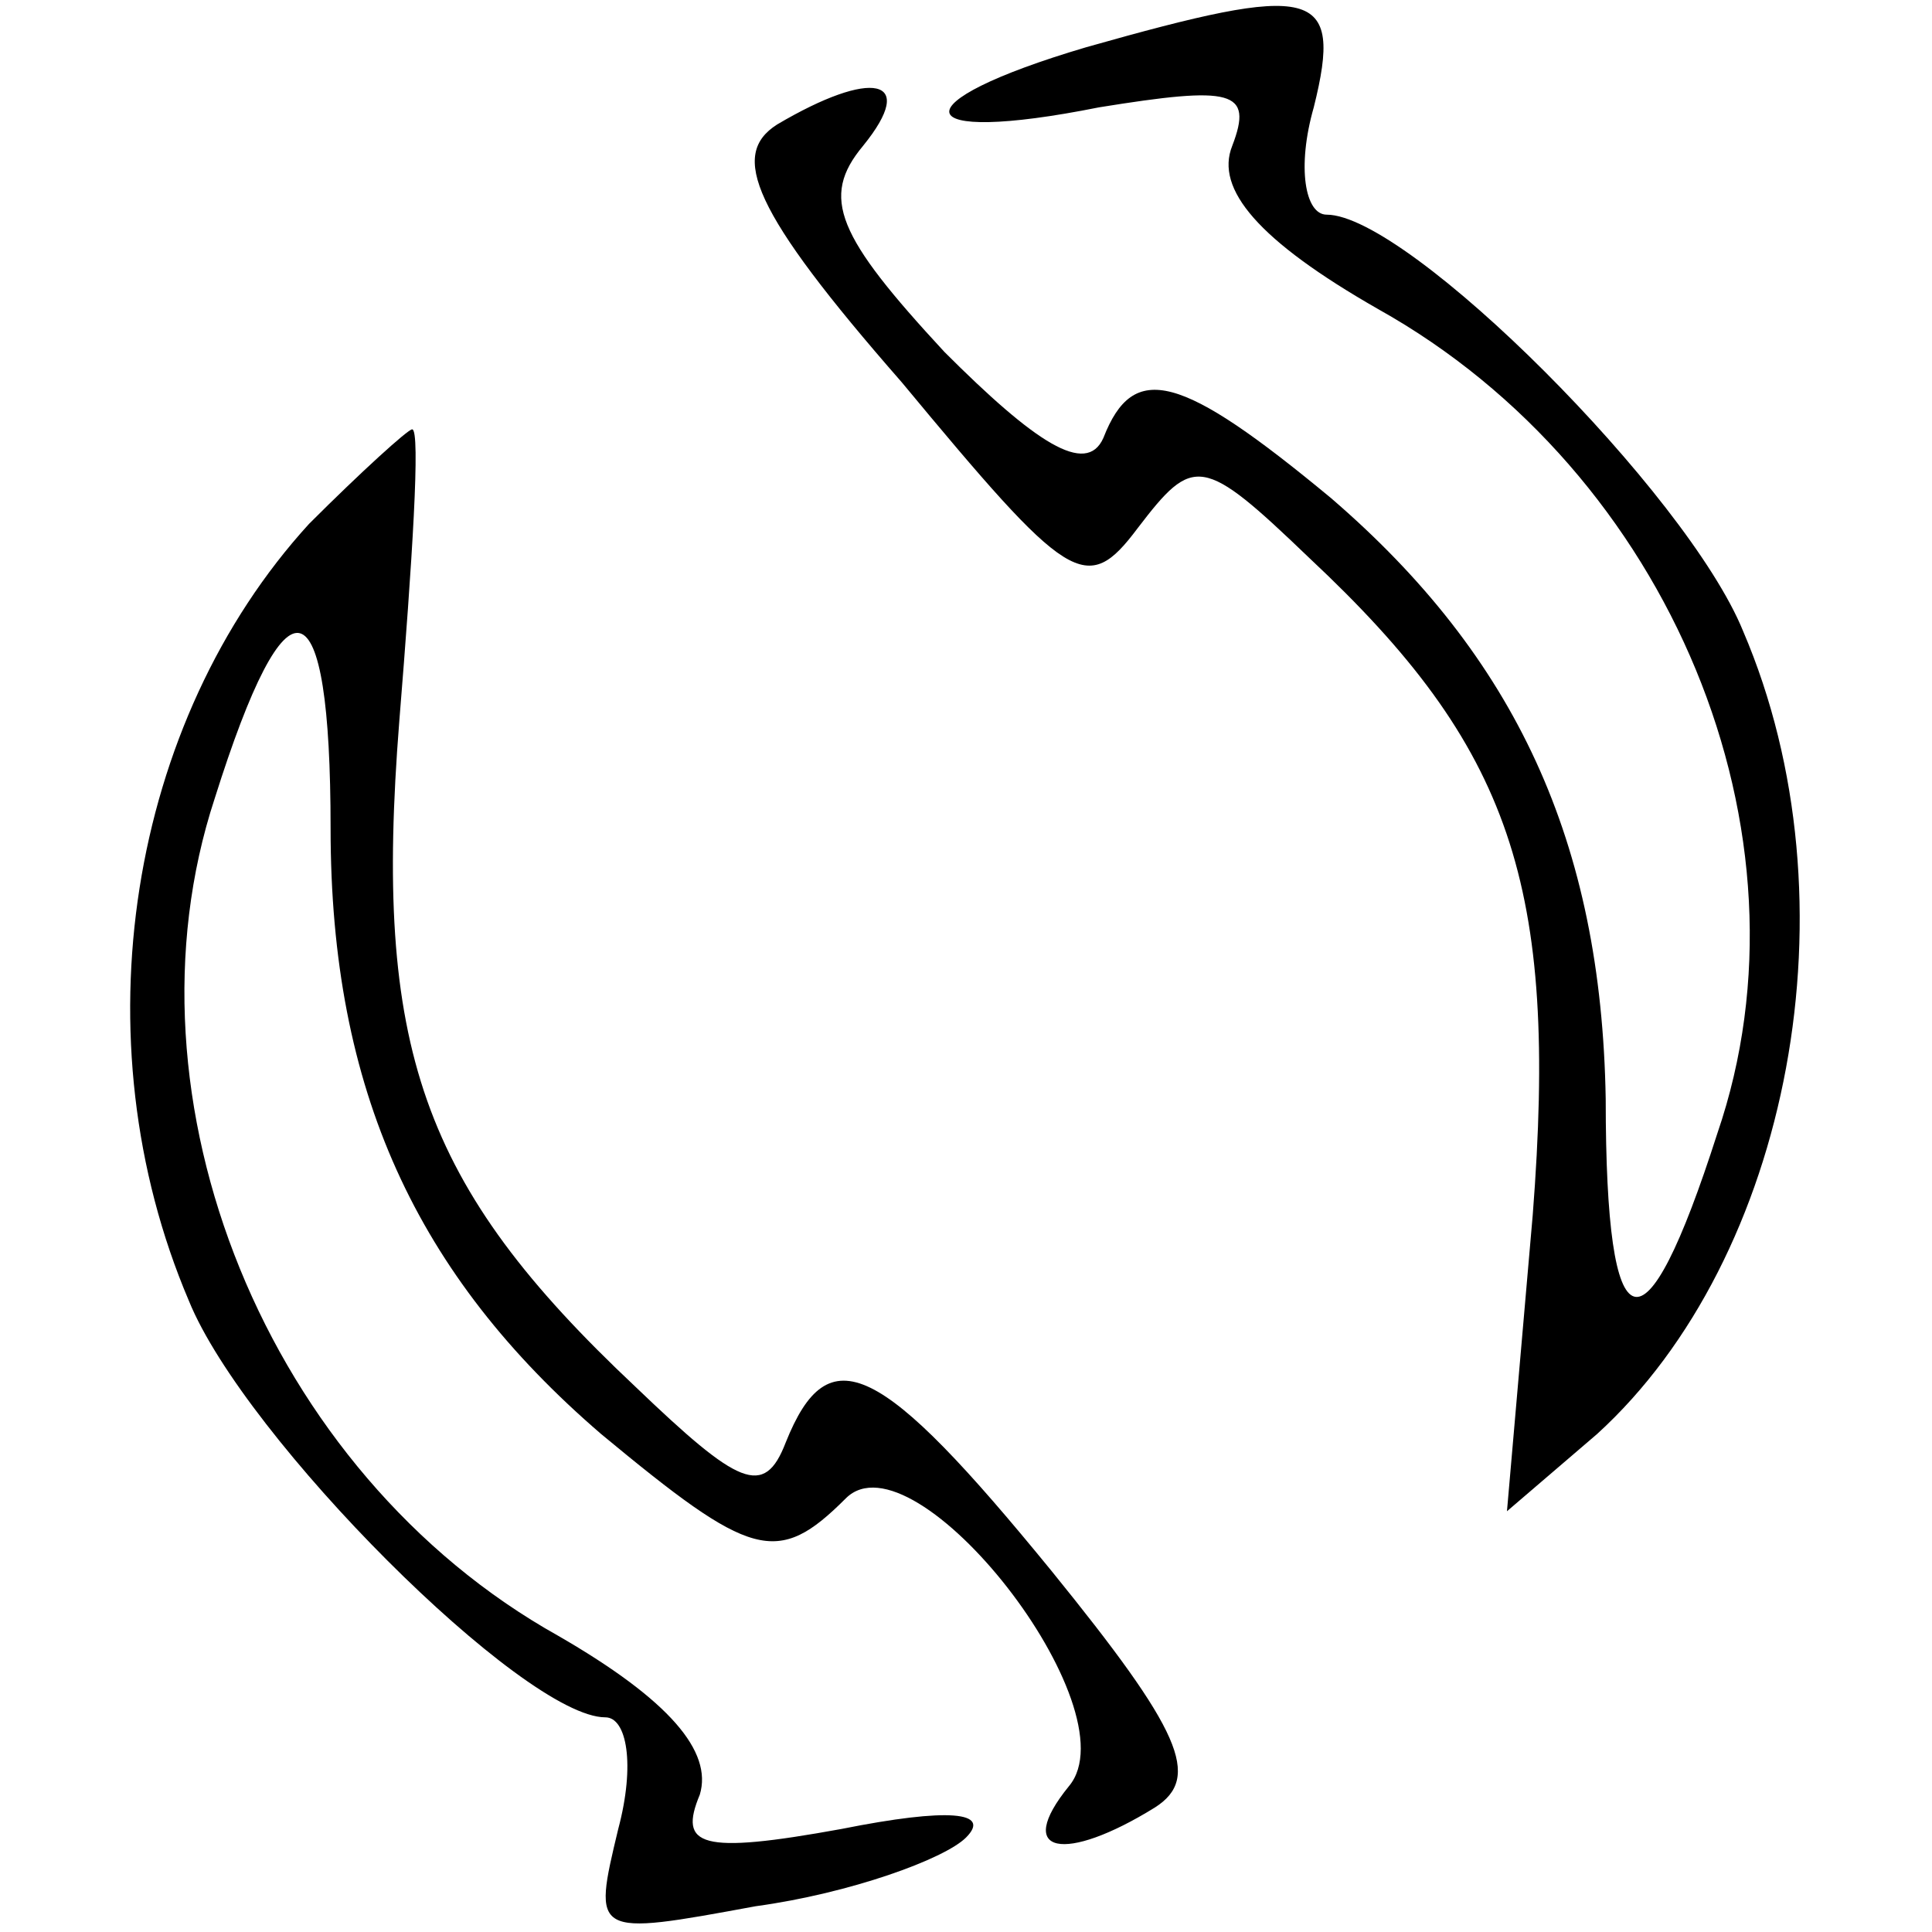 <?xml version="1.0" standalone="no"?>
<!DOCTYPE svg PUBLIC "-//W3C//DTD SVG 20010904//EN"
 "http://www.w3.org/TR/2001/REC-SVG-20010904/DTD/svg10.dtd">
<svg version="1.0" xmlns="http://www.w3.org/2000/svg"
 width="45pt" height="45pt" viewBox="0 0 45 45"
 preserveAspectRatio="xMidYMid meet">

<g transform="translate(0,45) scale(0.1,-0.1)"
fill="#000000" stroke="none">
<path d="M253 439 c-44 -13 -42 -23 3 -14 31 5 36 4 31 -9 -4 -10 6 -22 34
-38 68 -38 103 -122 79 -192 -17 -53 -26 -51 -26 8 -1 60 -21 103 -64 140 -35
29 -46 32 -53 14 -4 -9 -16 -1 -37 20 -25 27 -29 36 -19 48 13 16 2 18 -20 5
-11 -7 -6 -20 29 -60 39 -47 43 -50 55 -34 13 17 15 17 40 -7 47 -44 58 -76
52 -153 l-6 -69 21 18 c45 41 61 124 34 187 -13 32 -78 97 -97 97 -5 0 -7 11
-3 25 7 28 0 29 -53 14z"/>
<path d="M72 328 c-42 -46 -54 -120 -28 -181 13 -32 78 -97 97 -97 5 0 7 -11
3 -26 -6 -25 -6 -25 32 -18 22 3 44 11 49 16 6 6 -4 7 -29 2 -33 -6 -38 -4
-33 8 3 10 -7 22 -33 37 -68 38 -103 125 -80 195 17 54 27 51 27 -7 0 -61 20
-104 63 -141 35 -29 41 -31 57 -15 16 16 67 -49 52 -67 -13 -16 -1 -18 20 -5
11 7 6 18 -24 55 -40 49 -52 55 -62 30 -5 -13 -11 -10 -35 13 -50 47 -61 79
-55 155 3 37 5 68 3 68 -1 0 -12 -10 -24 -22z"/>
</g>
</svg>
